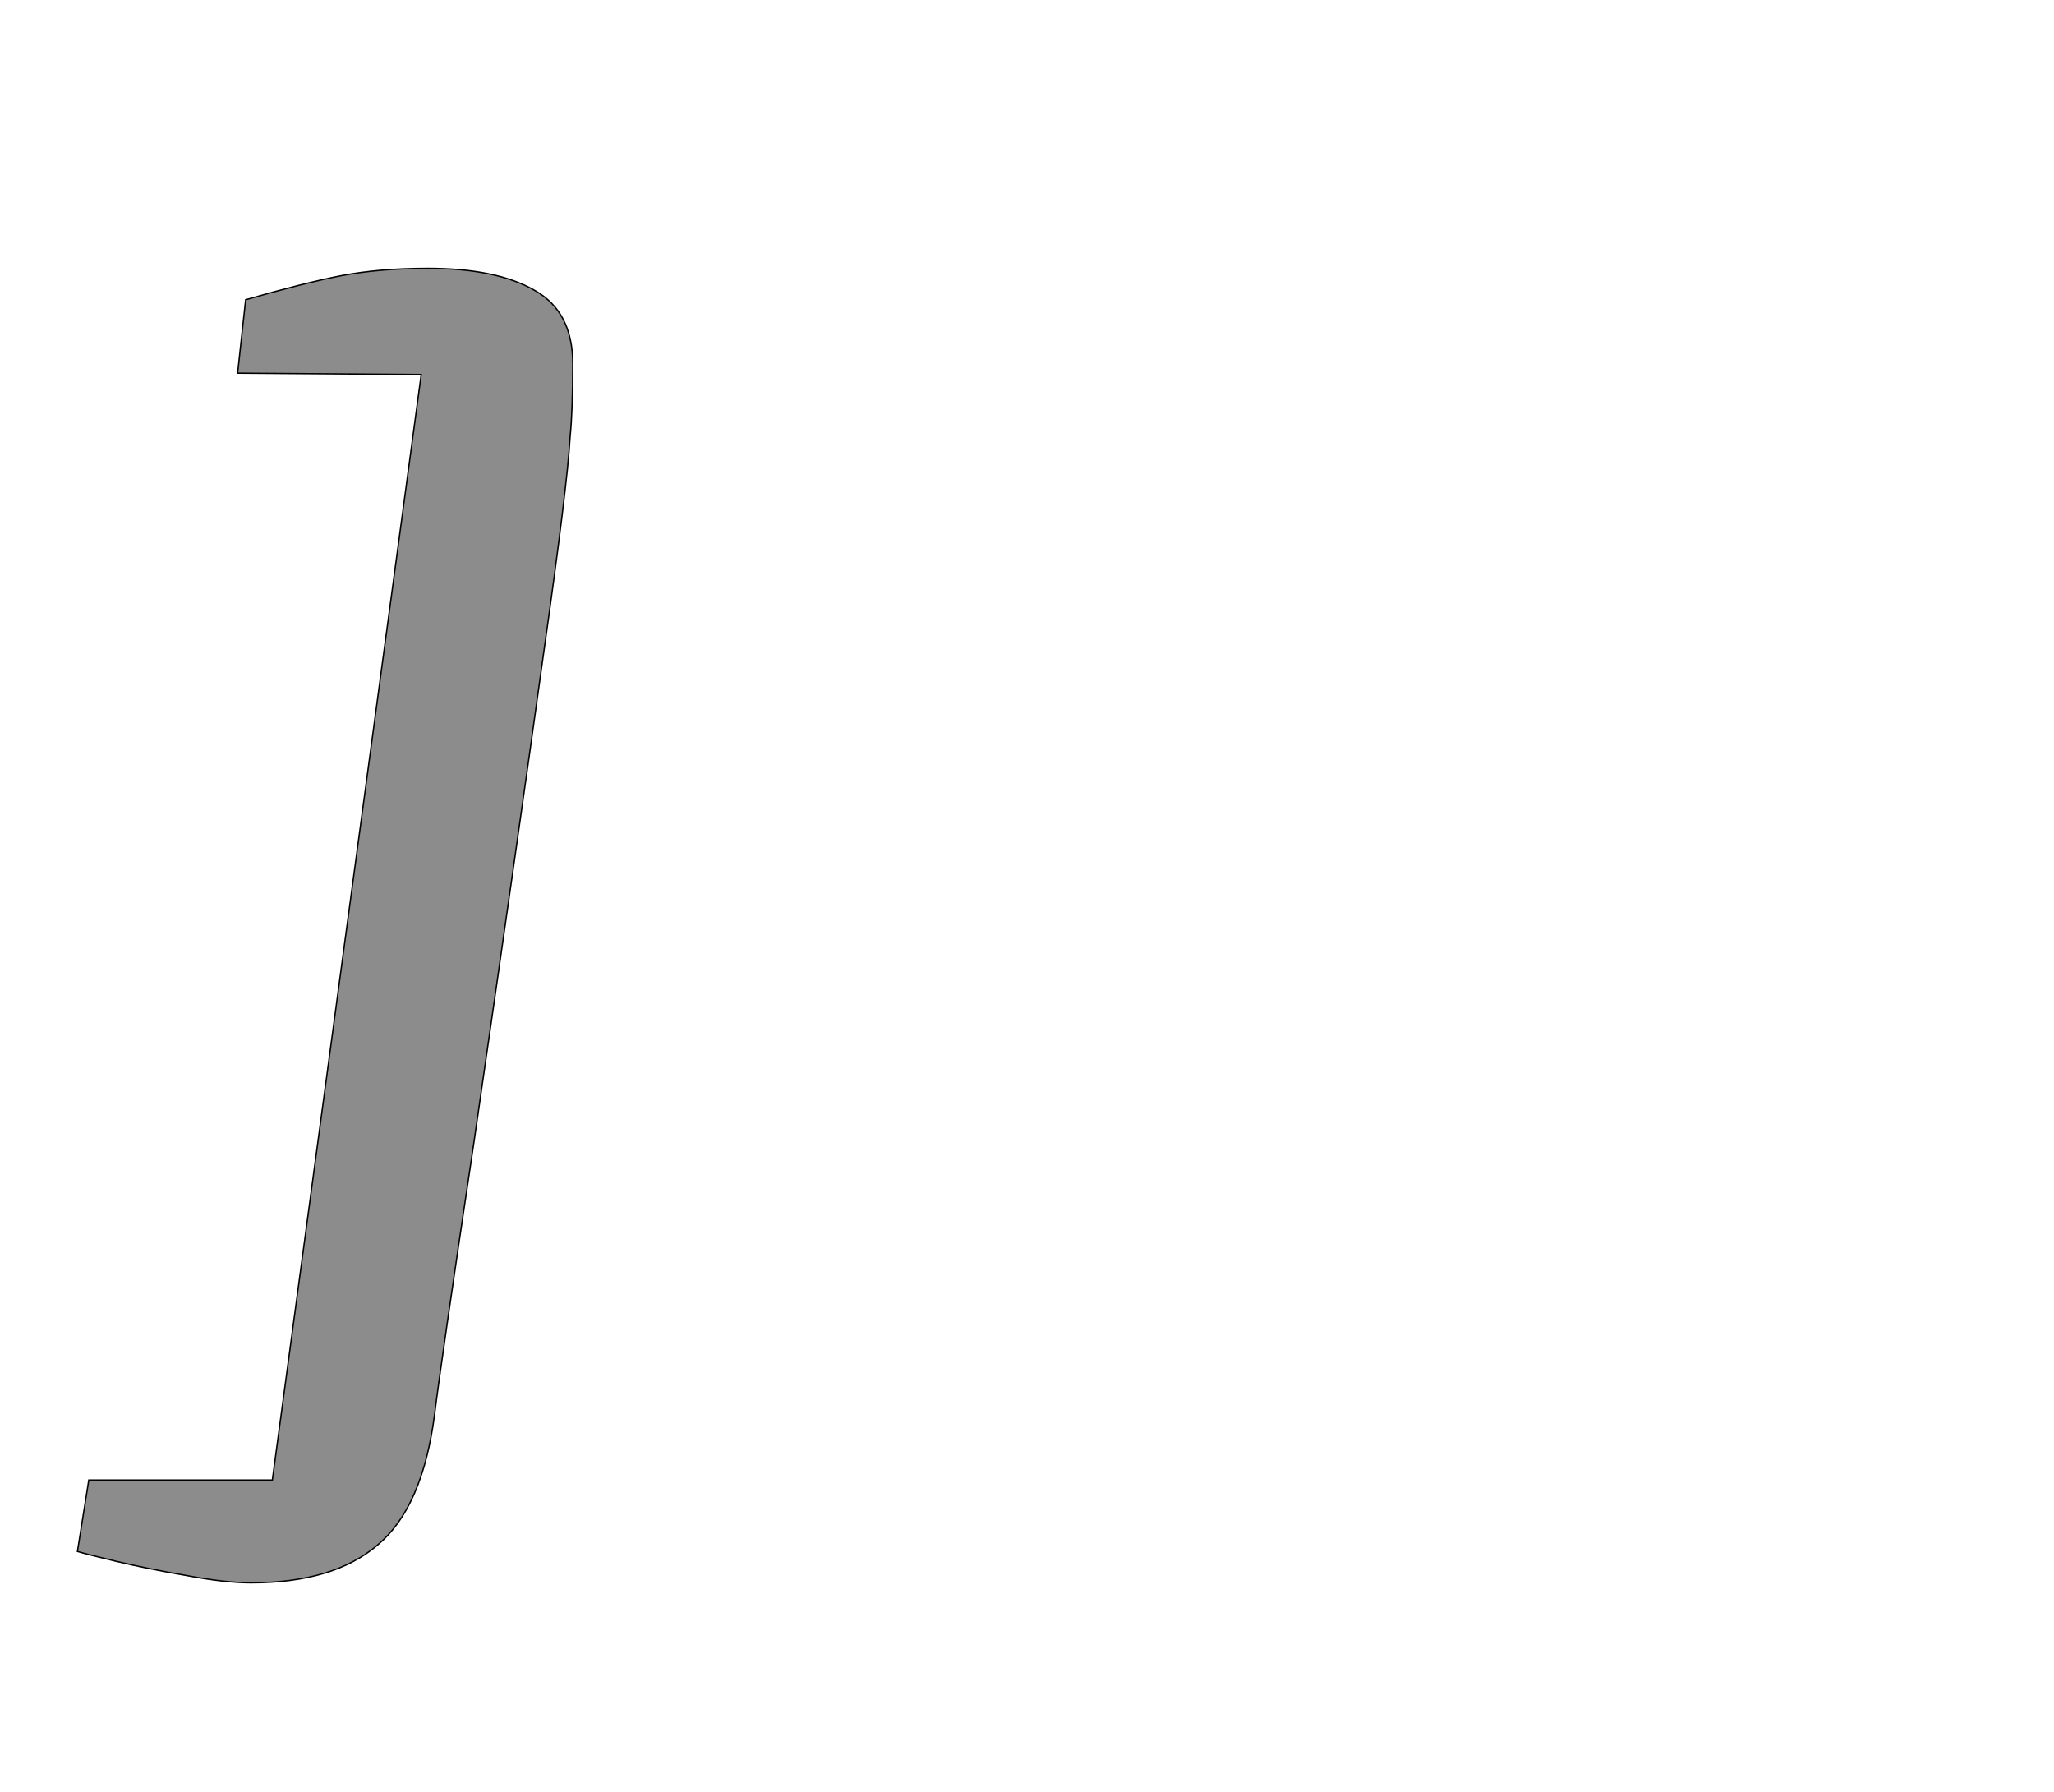 <!--
BEGIN METADATA

BBOX_X_MIN 16
BBOX_Y_MIN -199
BBOX_X_MAX 758
BBOX_Y_MAX 1770
WIDTH 742
HEIGHT 1969
H_BEARING_X 16
H_BEARING_Y 1770
H_ADVANCE 865
V_BEARING_X -416
V_BEARING_Y 302
V_ADVANCE 2574
ORIGIN_X 0
ORIGIN_Y 0

END METADATA
-->

<svg width='3077px' height='2684px' xmlns='http://www.w3.org/2000/svg' version='1.1'>

 <!-- make sure glyph is visible within svg window -->
 <g fill-rule='nonzero'  transform='translate(100 2172)'>

  <!-- draw actual outline using lines and Bezier curves-->
  <path fill='black' stroke='black' fill-opacity='0.45'  stroke-width='2'  d='
 M 533,86
 M 466,142
 Q 400,199 276,199
 Q 237,199 179,188
 Q 121,178 75,167
 Q 29,156 16,152
 L 33,45
 L 308,45
 L 531,-1611
 L 256,-1613
 L 268,-1723
 Q 355,-1748 411,-1759
 Q 468,-1770 541,-1770
 Q 644,-1770 701,-1737
 Q 758,-1705 758,-1627
 Q 758,-1557 754,-1517
 Q 750,-1445 714,-1191
 Q 679,-938 610,-461
 Q 560,-127 551,-53
 Q 533,86 466,142
 Z

  '/>
 </g>
</svg>
